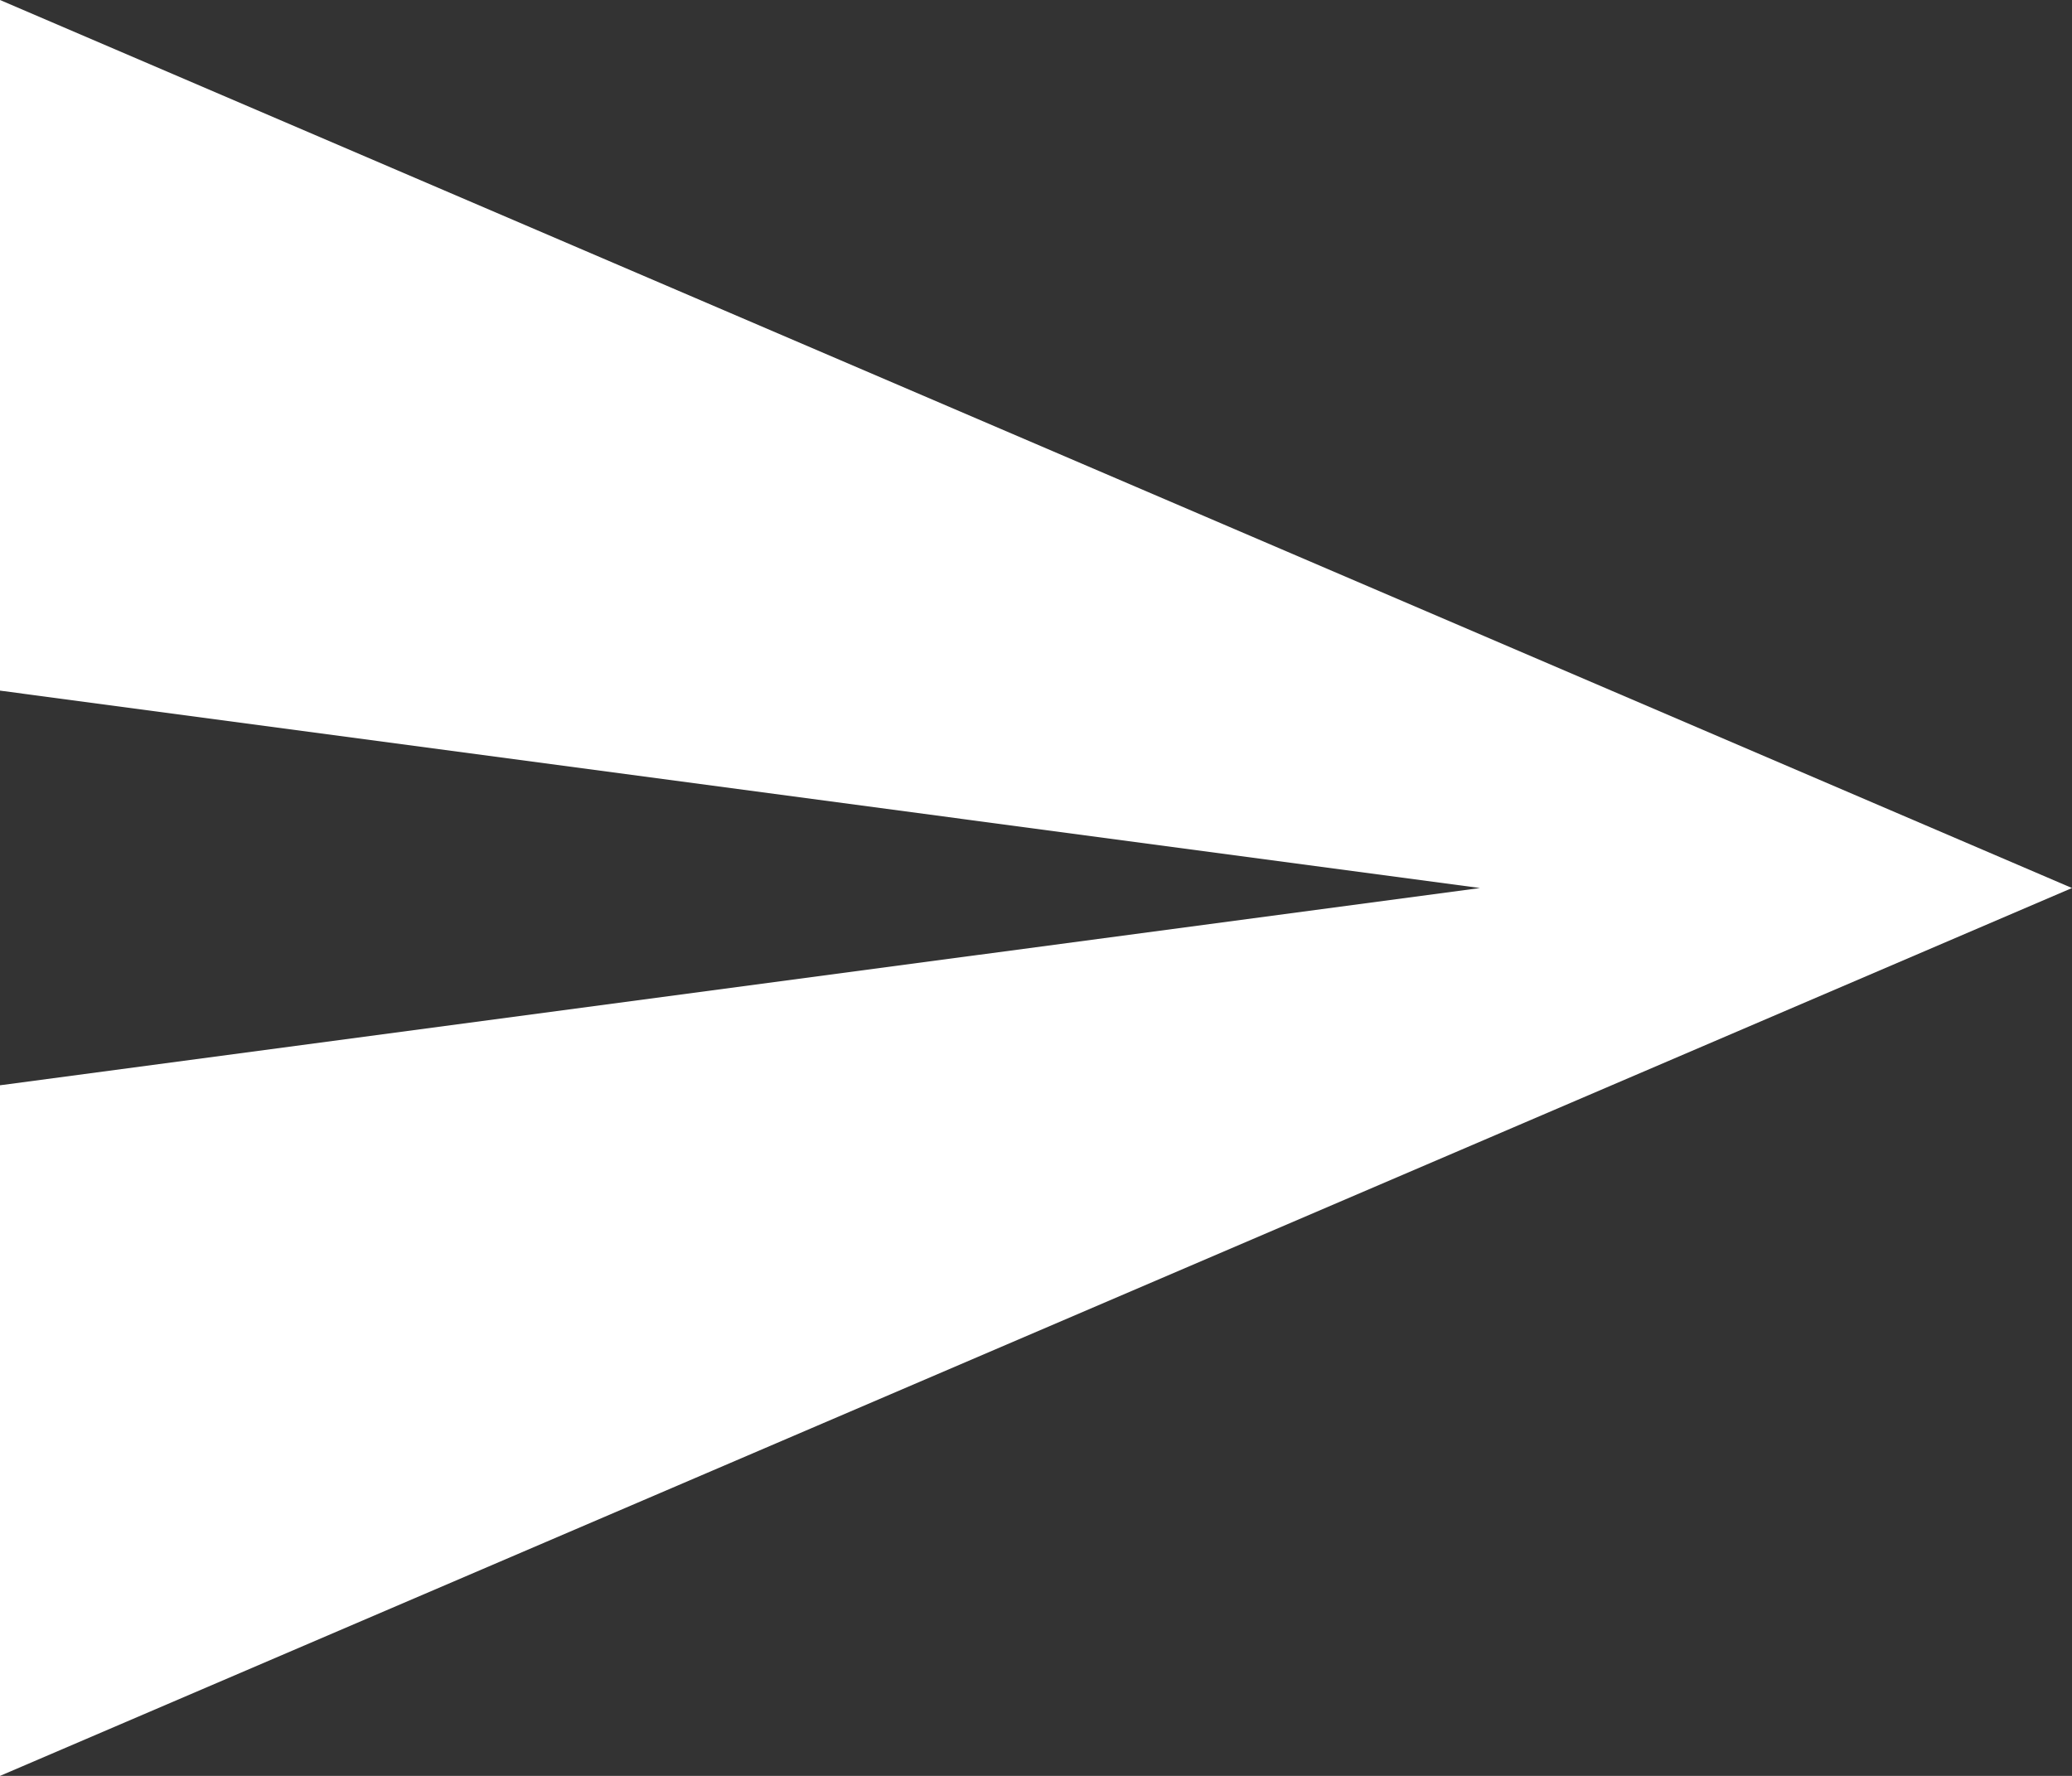 <svg xmlns="http://www.w3.org/2000/svg" width="36.513" height="31.297" viewBox="0 0 36.513 31.297"><rect x="0" y="0" width="36.513" height="31.297" fill="#333333" stroke="none"/><path d="M0,69.547,36.513,53.9,0,38.25V50.421L26.081,53.9,0,57.376Z" transform="translate(0 -38.25)" fill="white"/></svg>